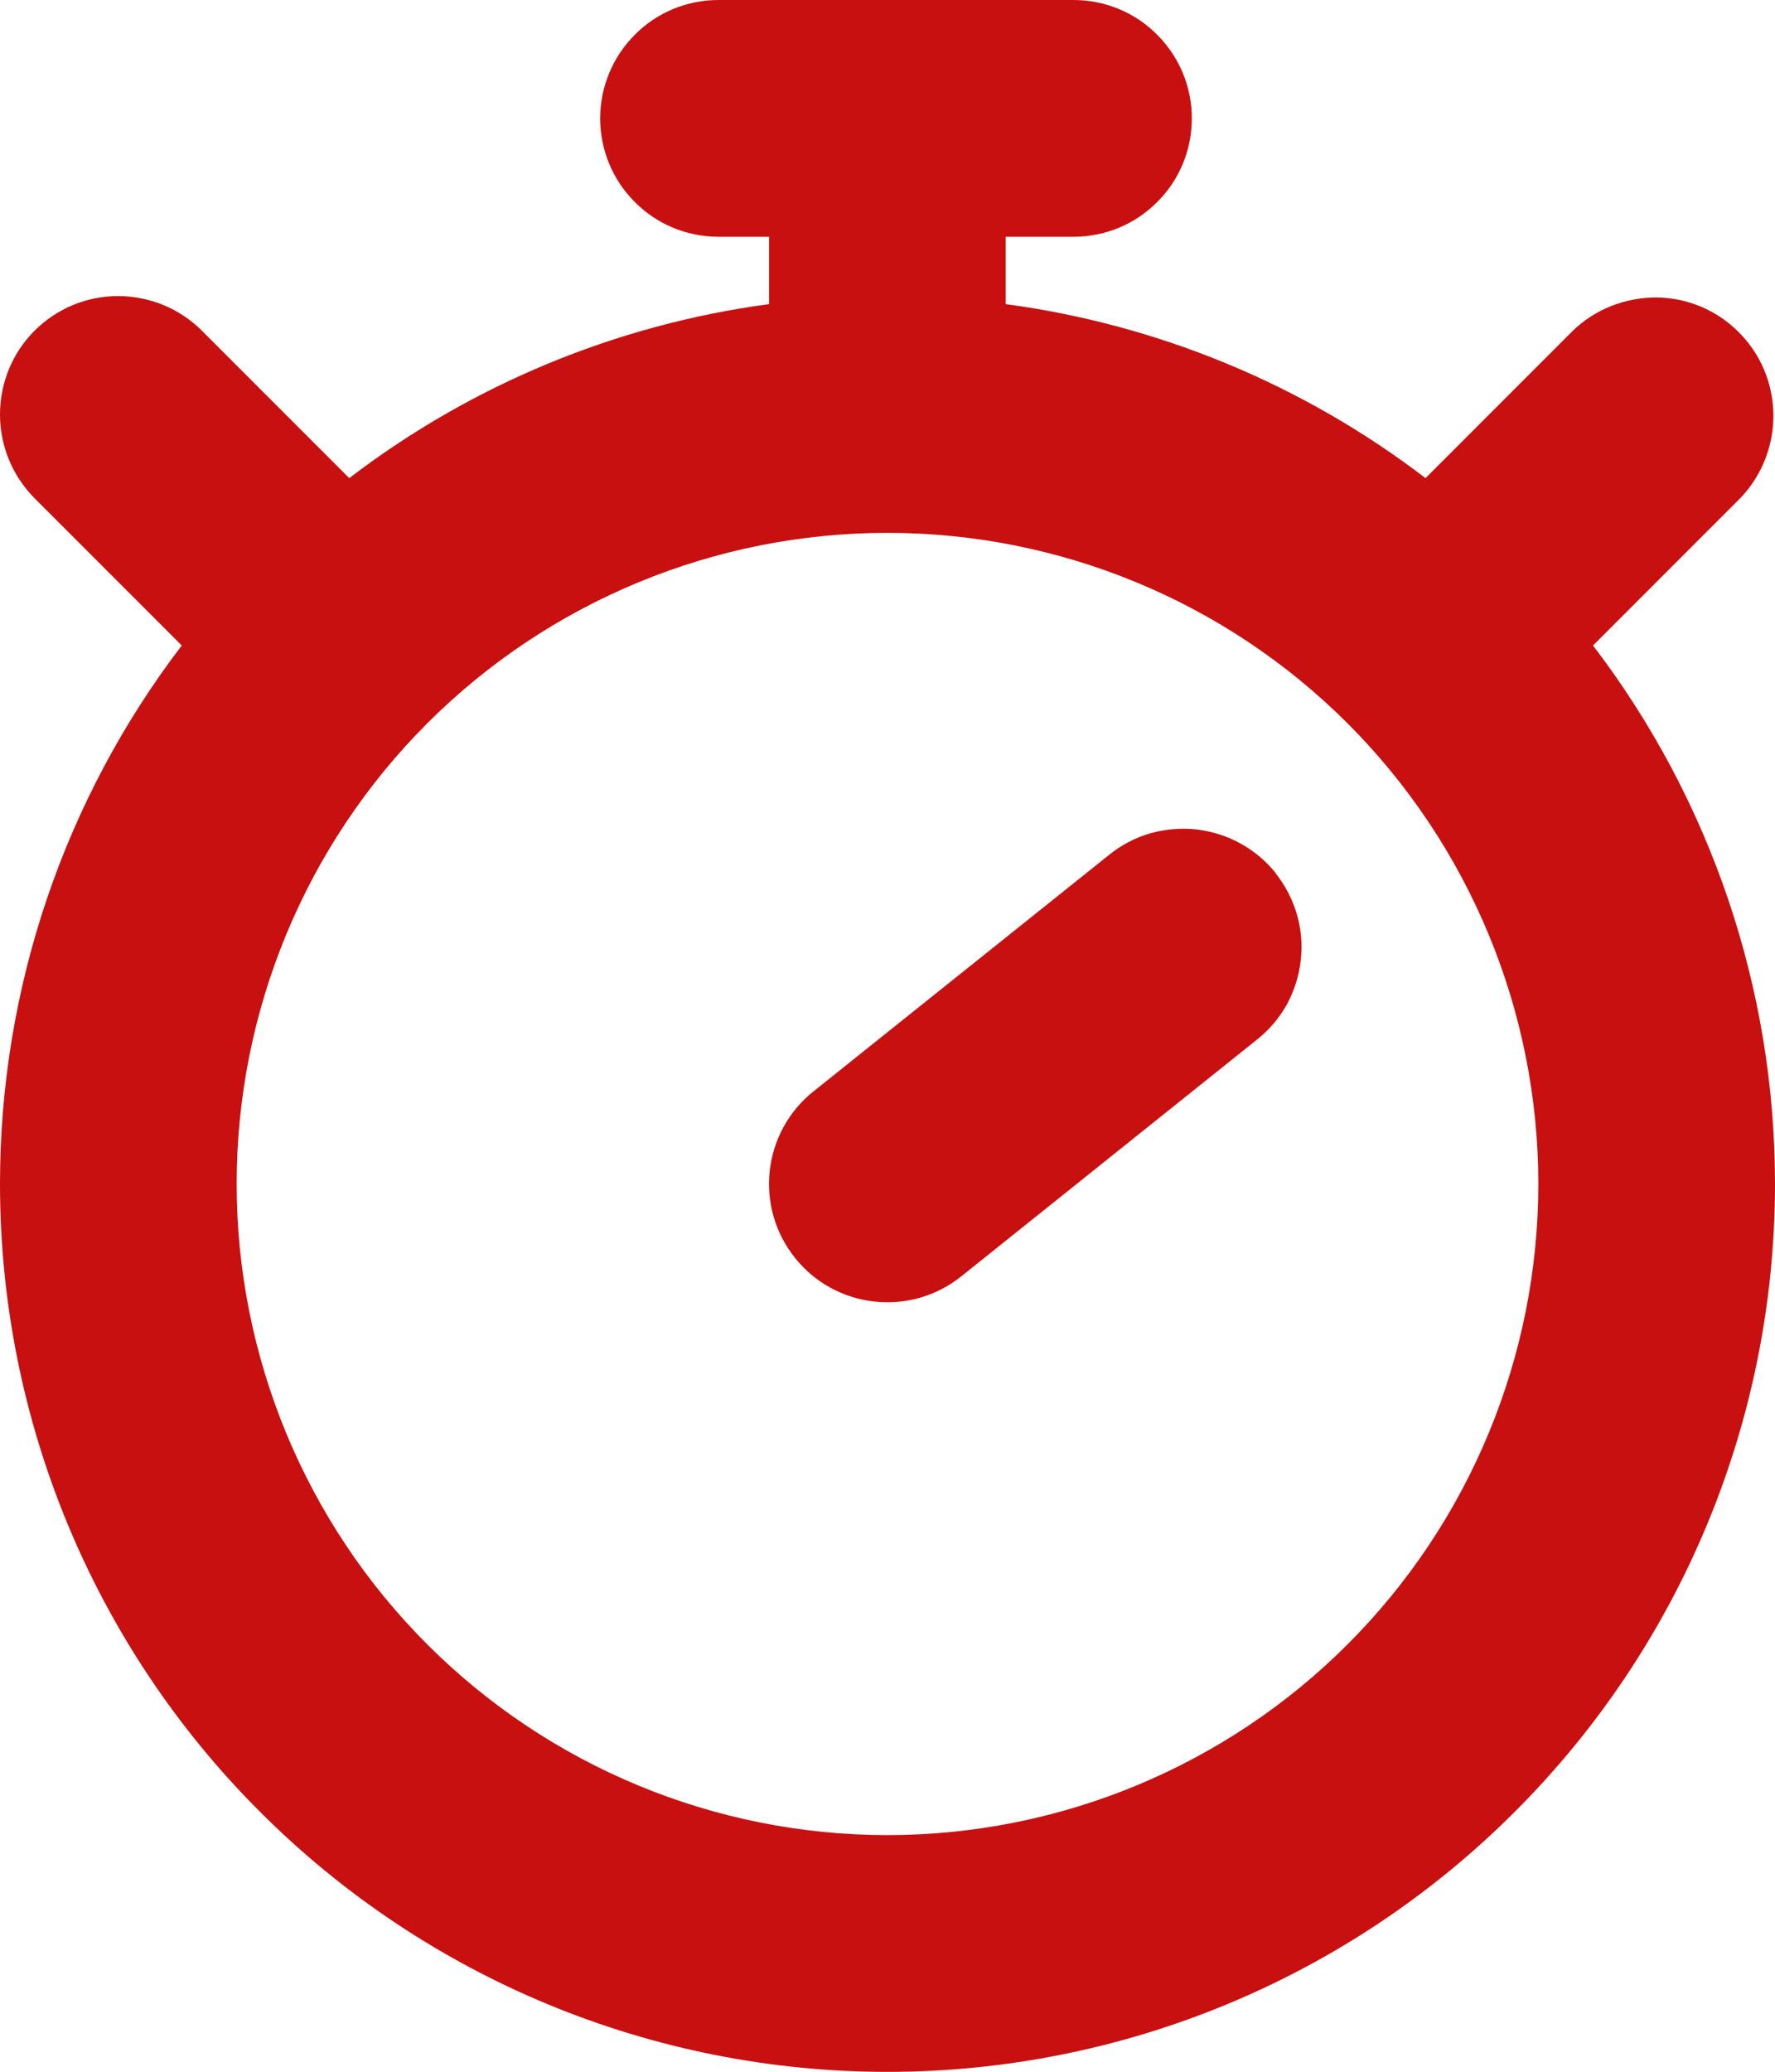 <?xml version="1.0" encoding="UTF-8"?>
<svg id="Capa_1" data-name="Capa 1" xmlns="http://www.w3.org/2000/svg" viewBox="0 0 77.25 90.13">
  <defs>
    <style>
      .cls-1 {
        fill: #c81010;
        fill-rule: evenodd;
        stroke-width: 0px;
      }
    </style>
  </defs>
  <path class="cls-1" d="m56.44,39.77c-.19-.65-.51-1.26-.93-1.79h.01c-.43-.53-.95-.97-1.54-1.29-.59-.33-1.25-.53-1.92-.61-.67-.07-1.35-.01-2,.17-.65.19-1.26.51-1.78.93l-12.88,10.3c-1.07.85-1.75,2.1-1.9,3.45-.15,1.36.24,2.72,1.1,3.79.85,1.07,2.09,1.75,3.45,1.9,1.36.15,2.72-.24,3.79-1.1l12.87-10.3c.53-.42.97-.94,1.3-1.53.32-.6.53-1.25.6-1.92.08-.67.02-1.35-.17-2Z"/>
  <path class="cls-1" d="m69.33,28.08l6.41-6.41c.93-.97,1.45-2.27,1.44-3.62-.01-1.35-.55-2.65-1.51-3.6-.95-.96-2.24-1.5-3.59-1.51-1.35,0-2.66.51-3.63,1.45l-6.41,6.41c-5.32-4.07-11.63-6.68-18.27-7.57v-2.93h2.95c1.37,0,2.68-.54,3.64-1.51.97-.96,1.51-2.27,1.51-3.64s-.54-2.67-1.51-3.64c-.96-.97-2.27-1.51-3.64-1.51h-15.45c-1.37,0-2.68.54-3.64,1.51-.97.97-1.51,2.28-1.51,3.64s.54,2.68,1.51,3.64c.96.97,2.27,1.51,3.64,1.51h2.2v2.93c-6.64.89-12.95,3.5-18.27,7.57l-6.41-6.41c-.97-.97-2.28-1.51-3.65-1.51s-2.67.54-3.64,1.51c-.96.96-1.5,2.27-1.5,3.64s.54,2.67,1.5,3.64l6.41,6.41C2.8,34.77,0,42.99,0,51.5c0,10.25,4.06,20.07,11.31,27.31,7.24,7.25,17.07,11.32,27.31,11.32s20.07-4.07,27.31-11.32c7.25-7.24,11.32-17.06,11.32-27.31,0-8.51-2.81-16.73-7.92-23.42Zm-10.68,43.45c-5.31,5.31-12.52,8.3-20.03,8.3s-14.72-2.99-20.03-8.3-8.29-12.52-8.29-20.03,2.98-14.72,8.29-20.03,12.52-8.29,20.03-8.29,14.72,2.98,20.03,8.29,8.3,12.52,8.3,20.03-2.99,14.72-8.3,20.03Z"/>
</svg>